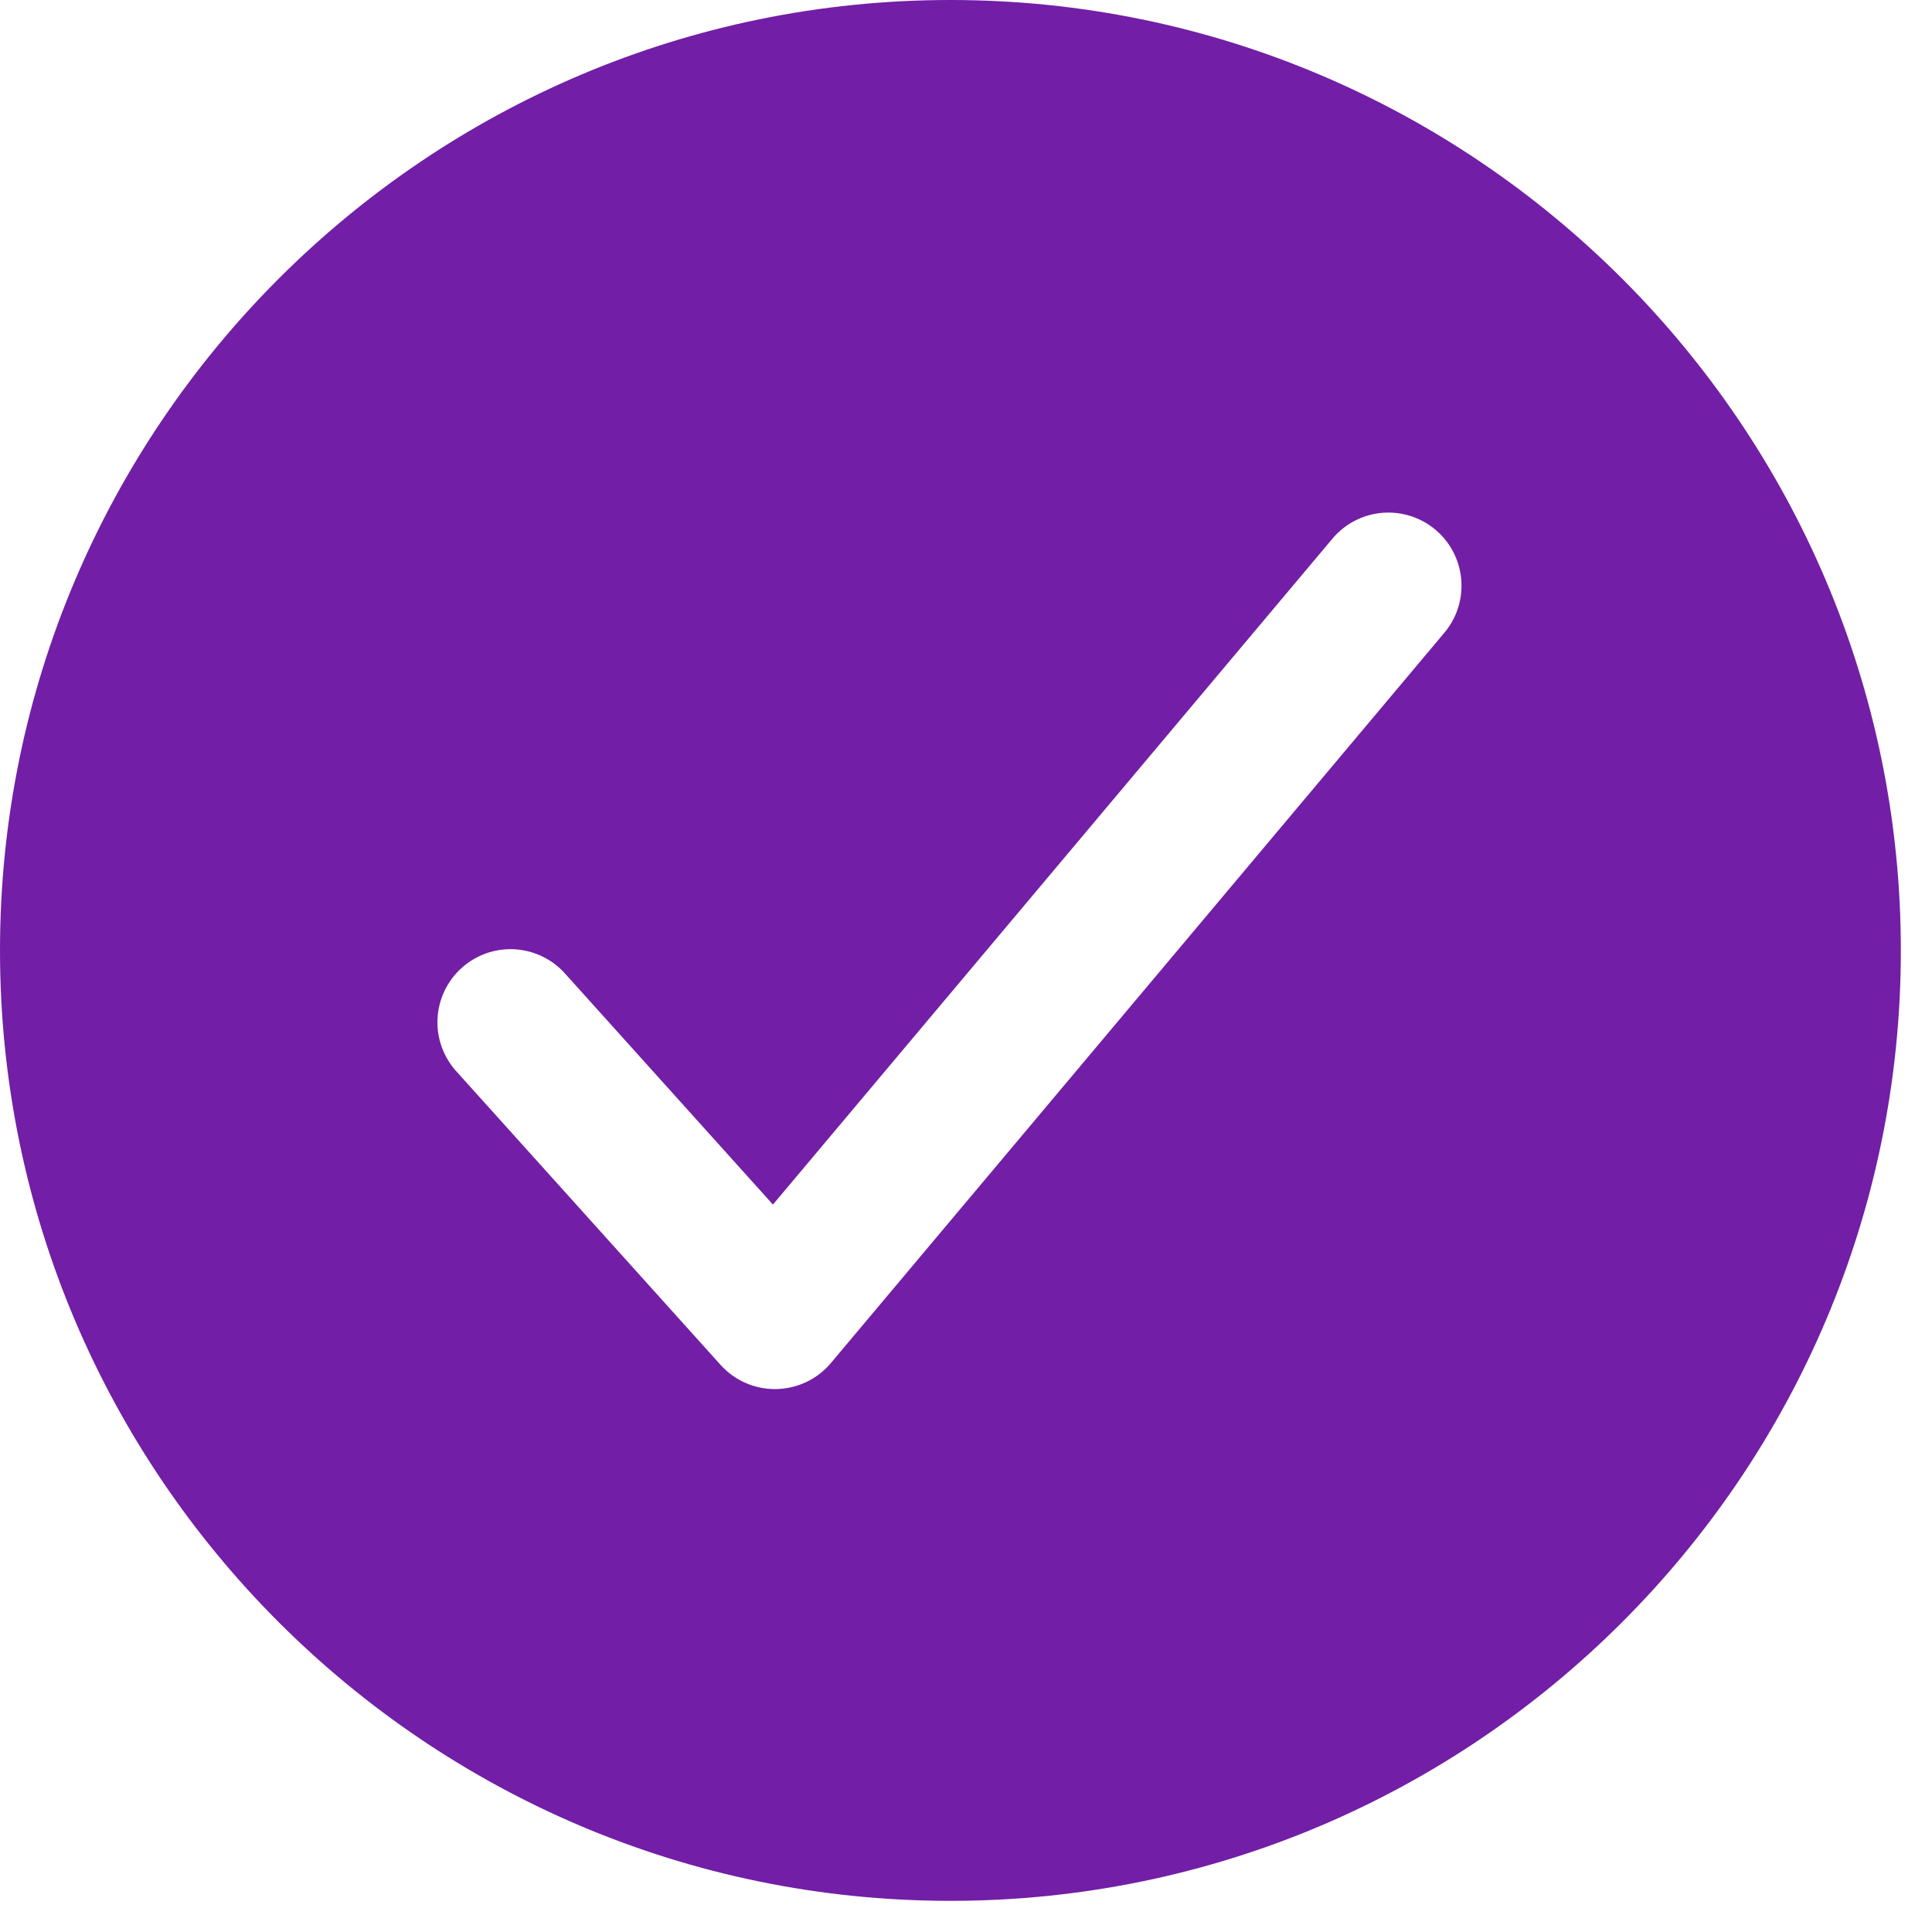 <svg width="56" height="56" viewBox="0 0 56 56" fill="none" xmlns="http://www.w3.org/2000/svg">
<path d="M27.549 0C12.358 0 0 12.358 0 27.549C0 42.739 12.358 55.097 27.549 55.097C42.739 55.097 55.097 42.739 55.097 27.549C55.097 12.358 42.739 0 27.549 0ZM41.886 18.316L24.085 39.507C23.89 39.74 23.647 39.928 23.373 40.058C23.099 40.188 22.799 40.258 22.496 40.263H22.46C22.163 40.263 21.869 40.201 21.598 40.08C21.327 39.959 21.084 39.782 20.885 39.561L13.256 31.085C13.063 30.879 12.912 30.637 12.813 30.373C12.714 30.108 12.669 29.826 12.681 29.544C12.693 29.262 12.76 28.985 12.881 28.729C13.001 28.474 13.171 28.245 13.381 28.056C13.591 27.867 13.836 27.722 14.103 27.629C14.37 27.537 14.652 27.498 14.934 27.516C15.216 27.535 15.492 27.609 15.744 27.735C15.997 27.861 16.222 28.036 16.406 28.25L22.404 34.915L38.641 15.59C39.005 15.169 39.52 14.908 40.075 14.864C40.63 14.82 41.18 14.996 41.607 15.354C42.033 15.712 42.301 16.223 42.353 16.778C42.406 17.332 42.238 17.884 41.886 18.316Z" fill="#721EA6"/>
</svg>
